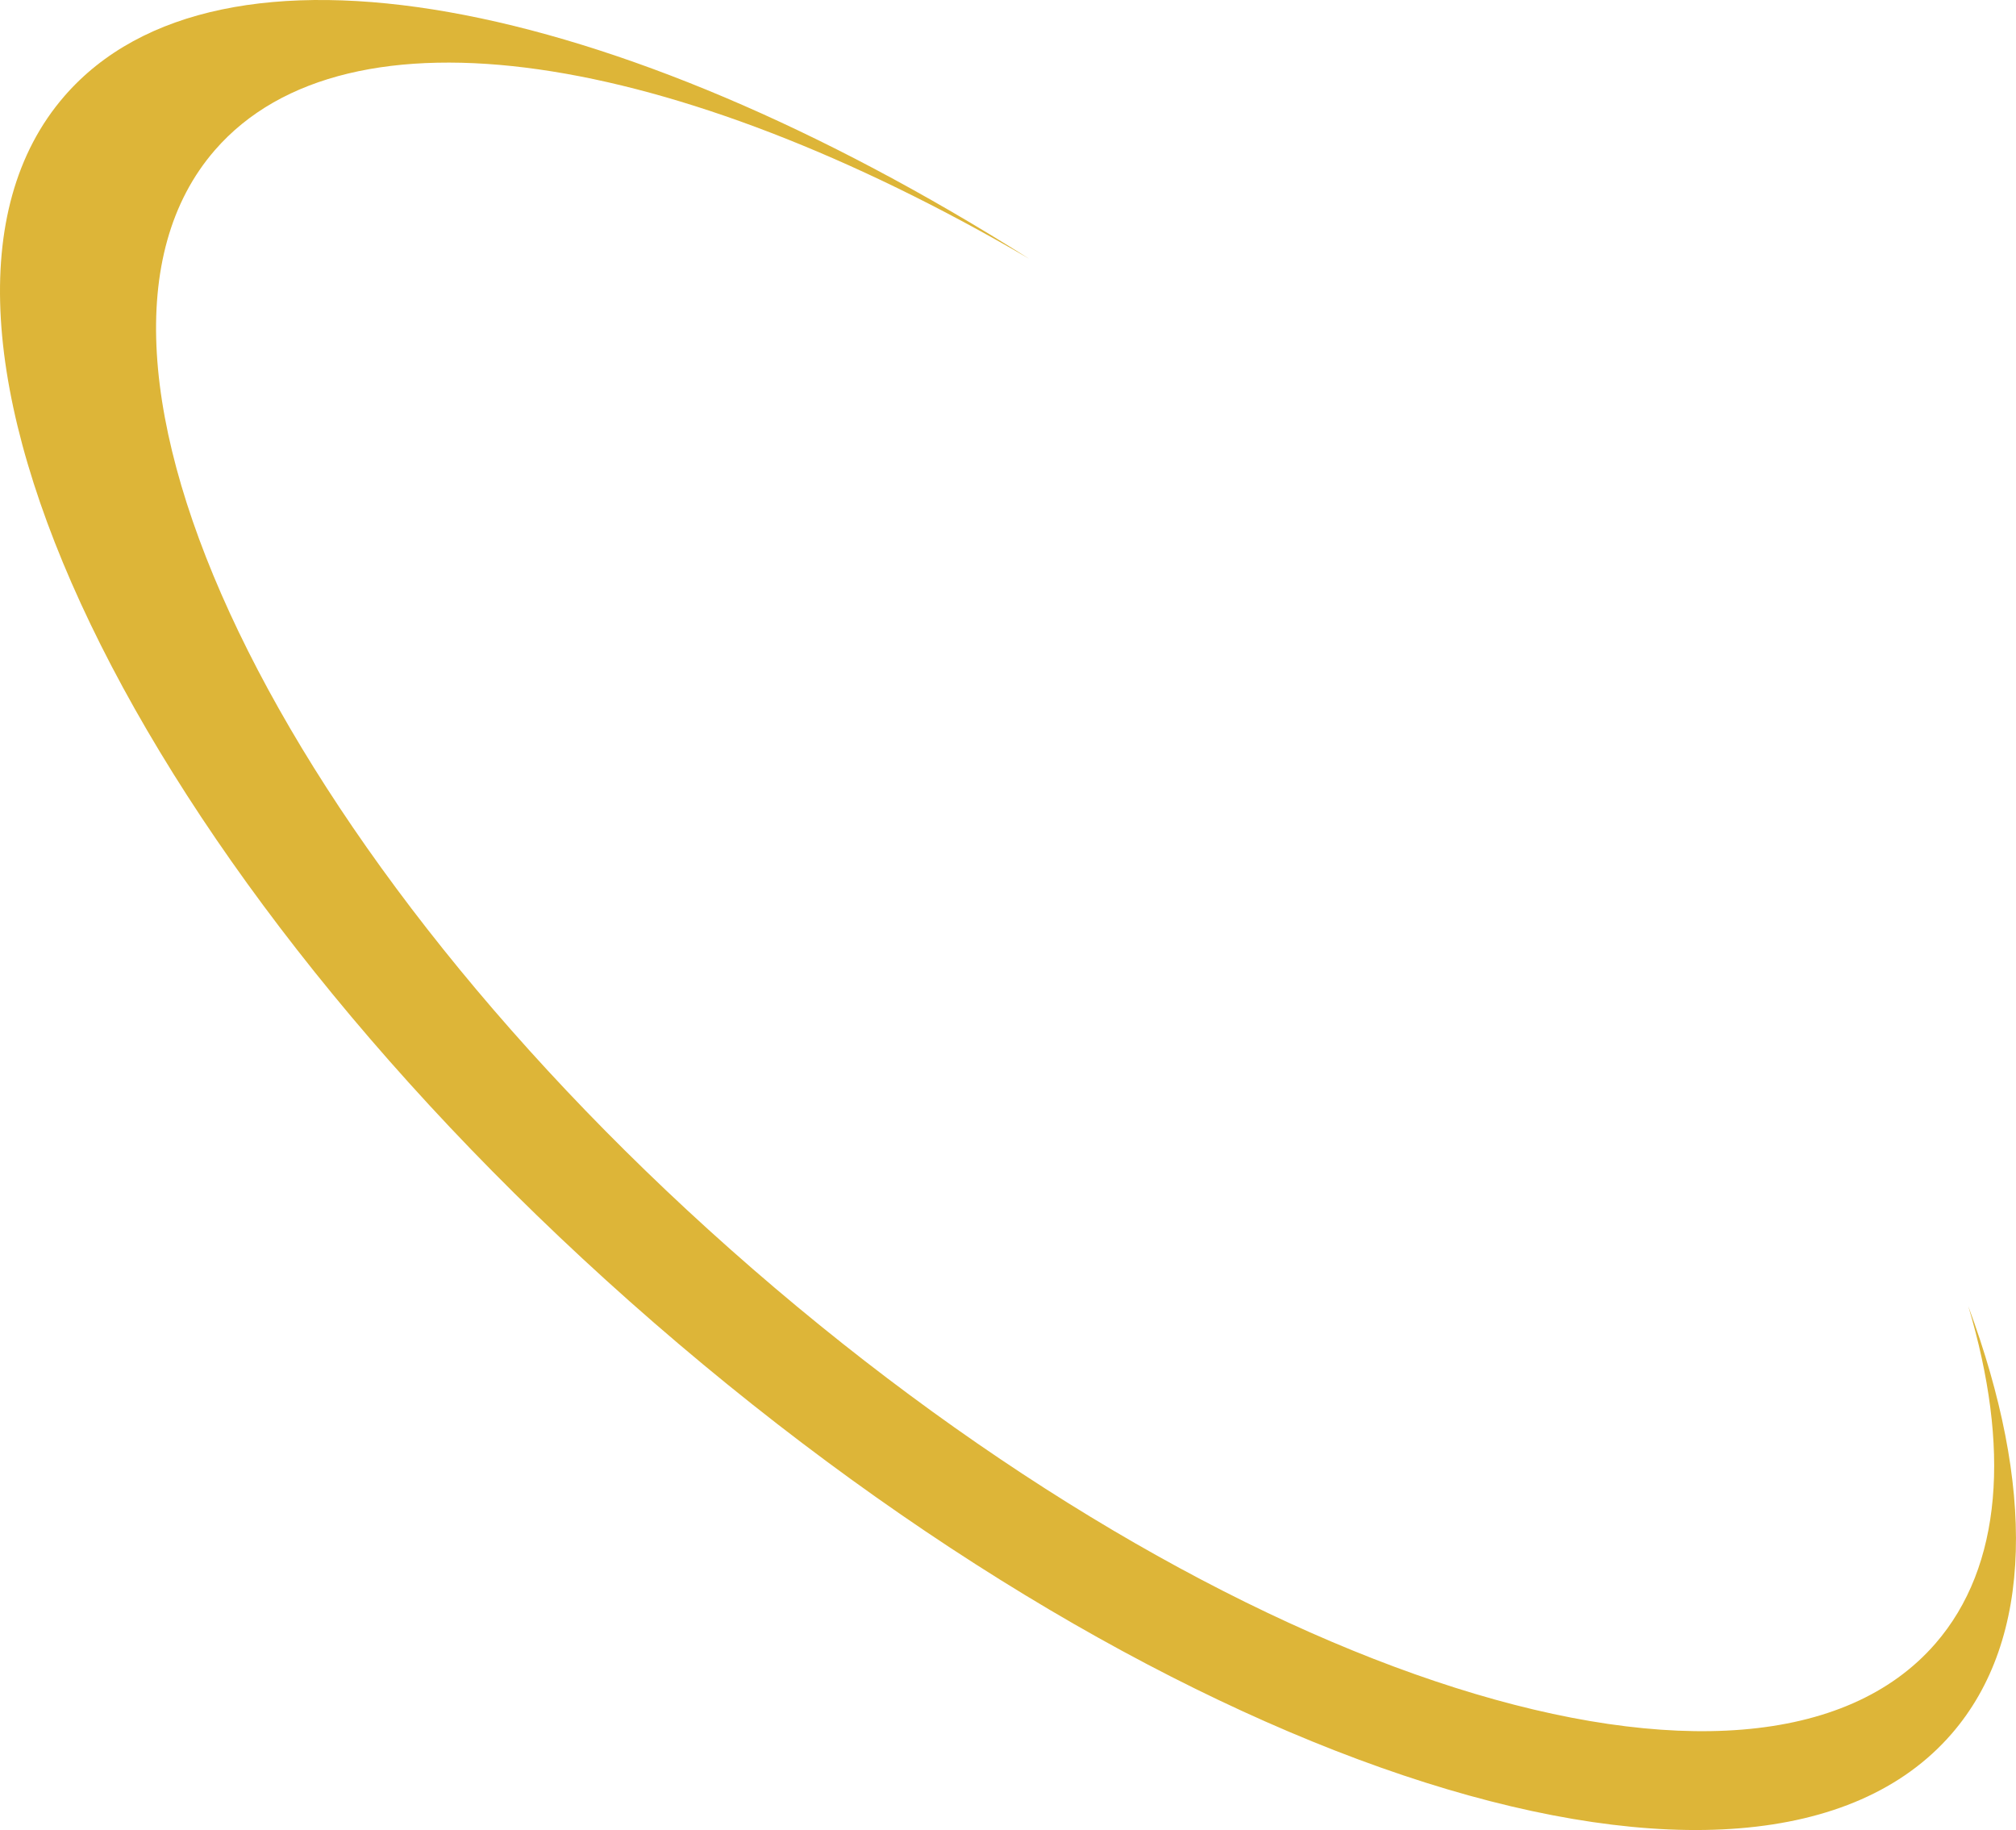 <svg version="1.1" id="图层_1" x="0px" y="0px" width="170.518px" height="154.764px" viewBox="0 0 170.518 154.764" enable-background="new 0 0 170.518 154.764" xml:space="preserve" xmlns="http://www.w3.org/2000/svg" xmlns:xlink="http://www.w3.org/1999/xlink" xmlns:xml="http://www.w3.org/XML/1998/namespace">
  <path fill="#DDB538" d="M87.047,21.883C57.06,4.34,29.385-0.22,18.169,12.704c-15.07,17.368,5.291,59.72,45.479,94.593
	c40.188,34.873,84.985,49.064,100.056,31.695c5.678-6.543,6.324-16.631,2.779-28.527c5.613,15.16,5.573,28.115-1.416,36.17
	c-16.529,19.047-65.661,3.484-109.738-34.762C11.252,73.625-11.079,27.174,5.451,8.125C18.501-6.914,51.881-0.363,87.047,21.883z" class="color c1"/>
</svg>
